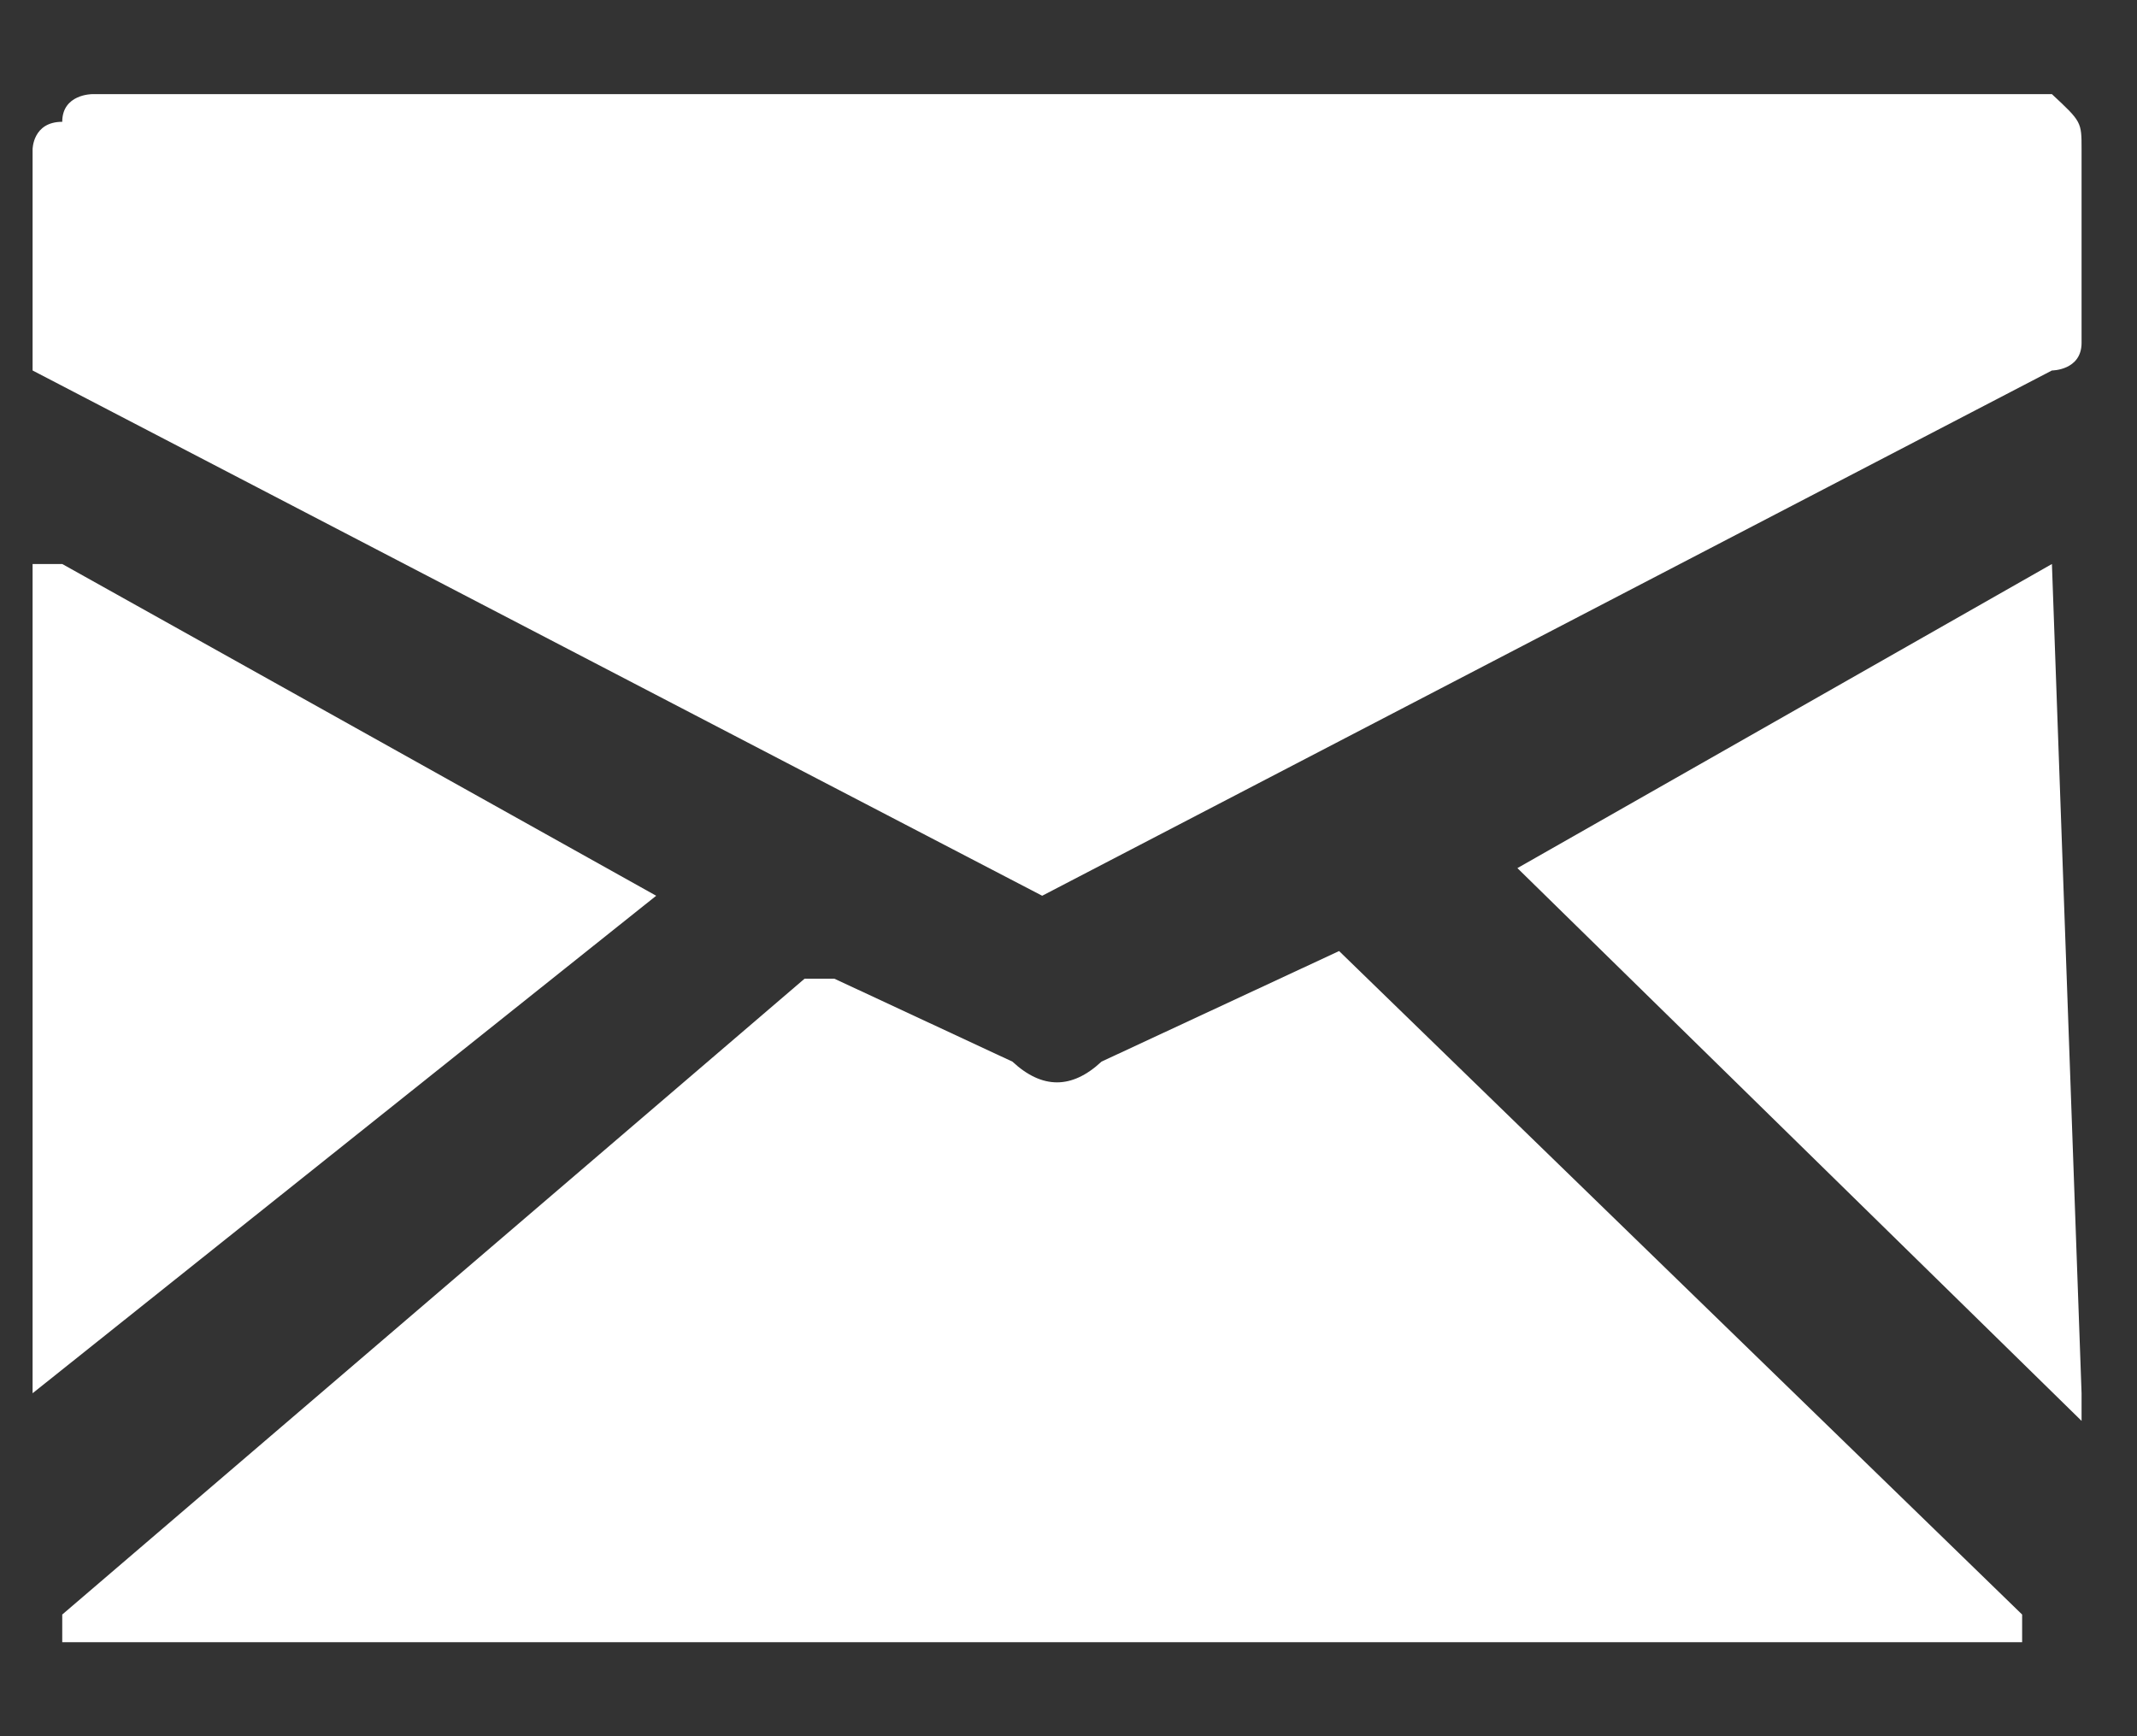 <svg width="16" height="13" viewBox="0 0 16 13" fill="none" xmlns="http://www.w3.org/2000/svg">
<rect x="0" y="0" width="16" height="13" fill="#333333" stroke="none"/>
<path d="M4.913 6.707C4.913 6.5 4.913 6.5 4.913 6.707L0.466 4.223C0.466 4.223 0.466 4.223 0.244 4.223V10.225C0.244 10.225 0.244 10.225 0.244 10.432L4.913 6.707Z" fill="white"/>
<path d="M15.14 0.705H0.689C0.689 0.705 0.466 0.705 0.466 0.912C0.244 0.912 0.244 1.119 0.244 1.119V2.774L7.803 6.707L15.363 2.774C15.363 2.774 15.585 2.774 15.585 2.567V1.119C15.585 0.912 15.585 0.912 15.363 0.705C15.363 0.705 15.363 0.705 15.14 0.705Z" fill="white"/>
<path d="M15.363 4.223L11.361 6.5L15.585 10.639C15.585 10.639 15.585 10.639 15.585 10.432L15.363 4.223C15.585 4.223 15.585 4.223 15.363 4.223Z" fill="white"/>
<path d="M10.026 7.121L8.247 7.949C8.025 8.156 7.803 8.156 7.58 7.949L6.247 7.328H6.024L0.466 12.089C0.466 12.089 0.466 12.089 0.466 12.296C0.688 12.296 0.688 12.296 0.688 12.296H14.917C14.917 12.296 14.917 12.296 15.14 12.296V12.089L10.026 7.121Z" fill="white"/>
</svg>
